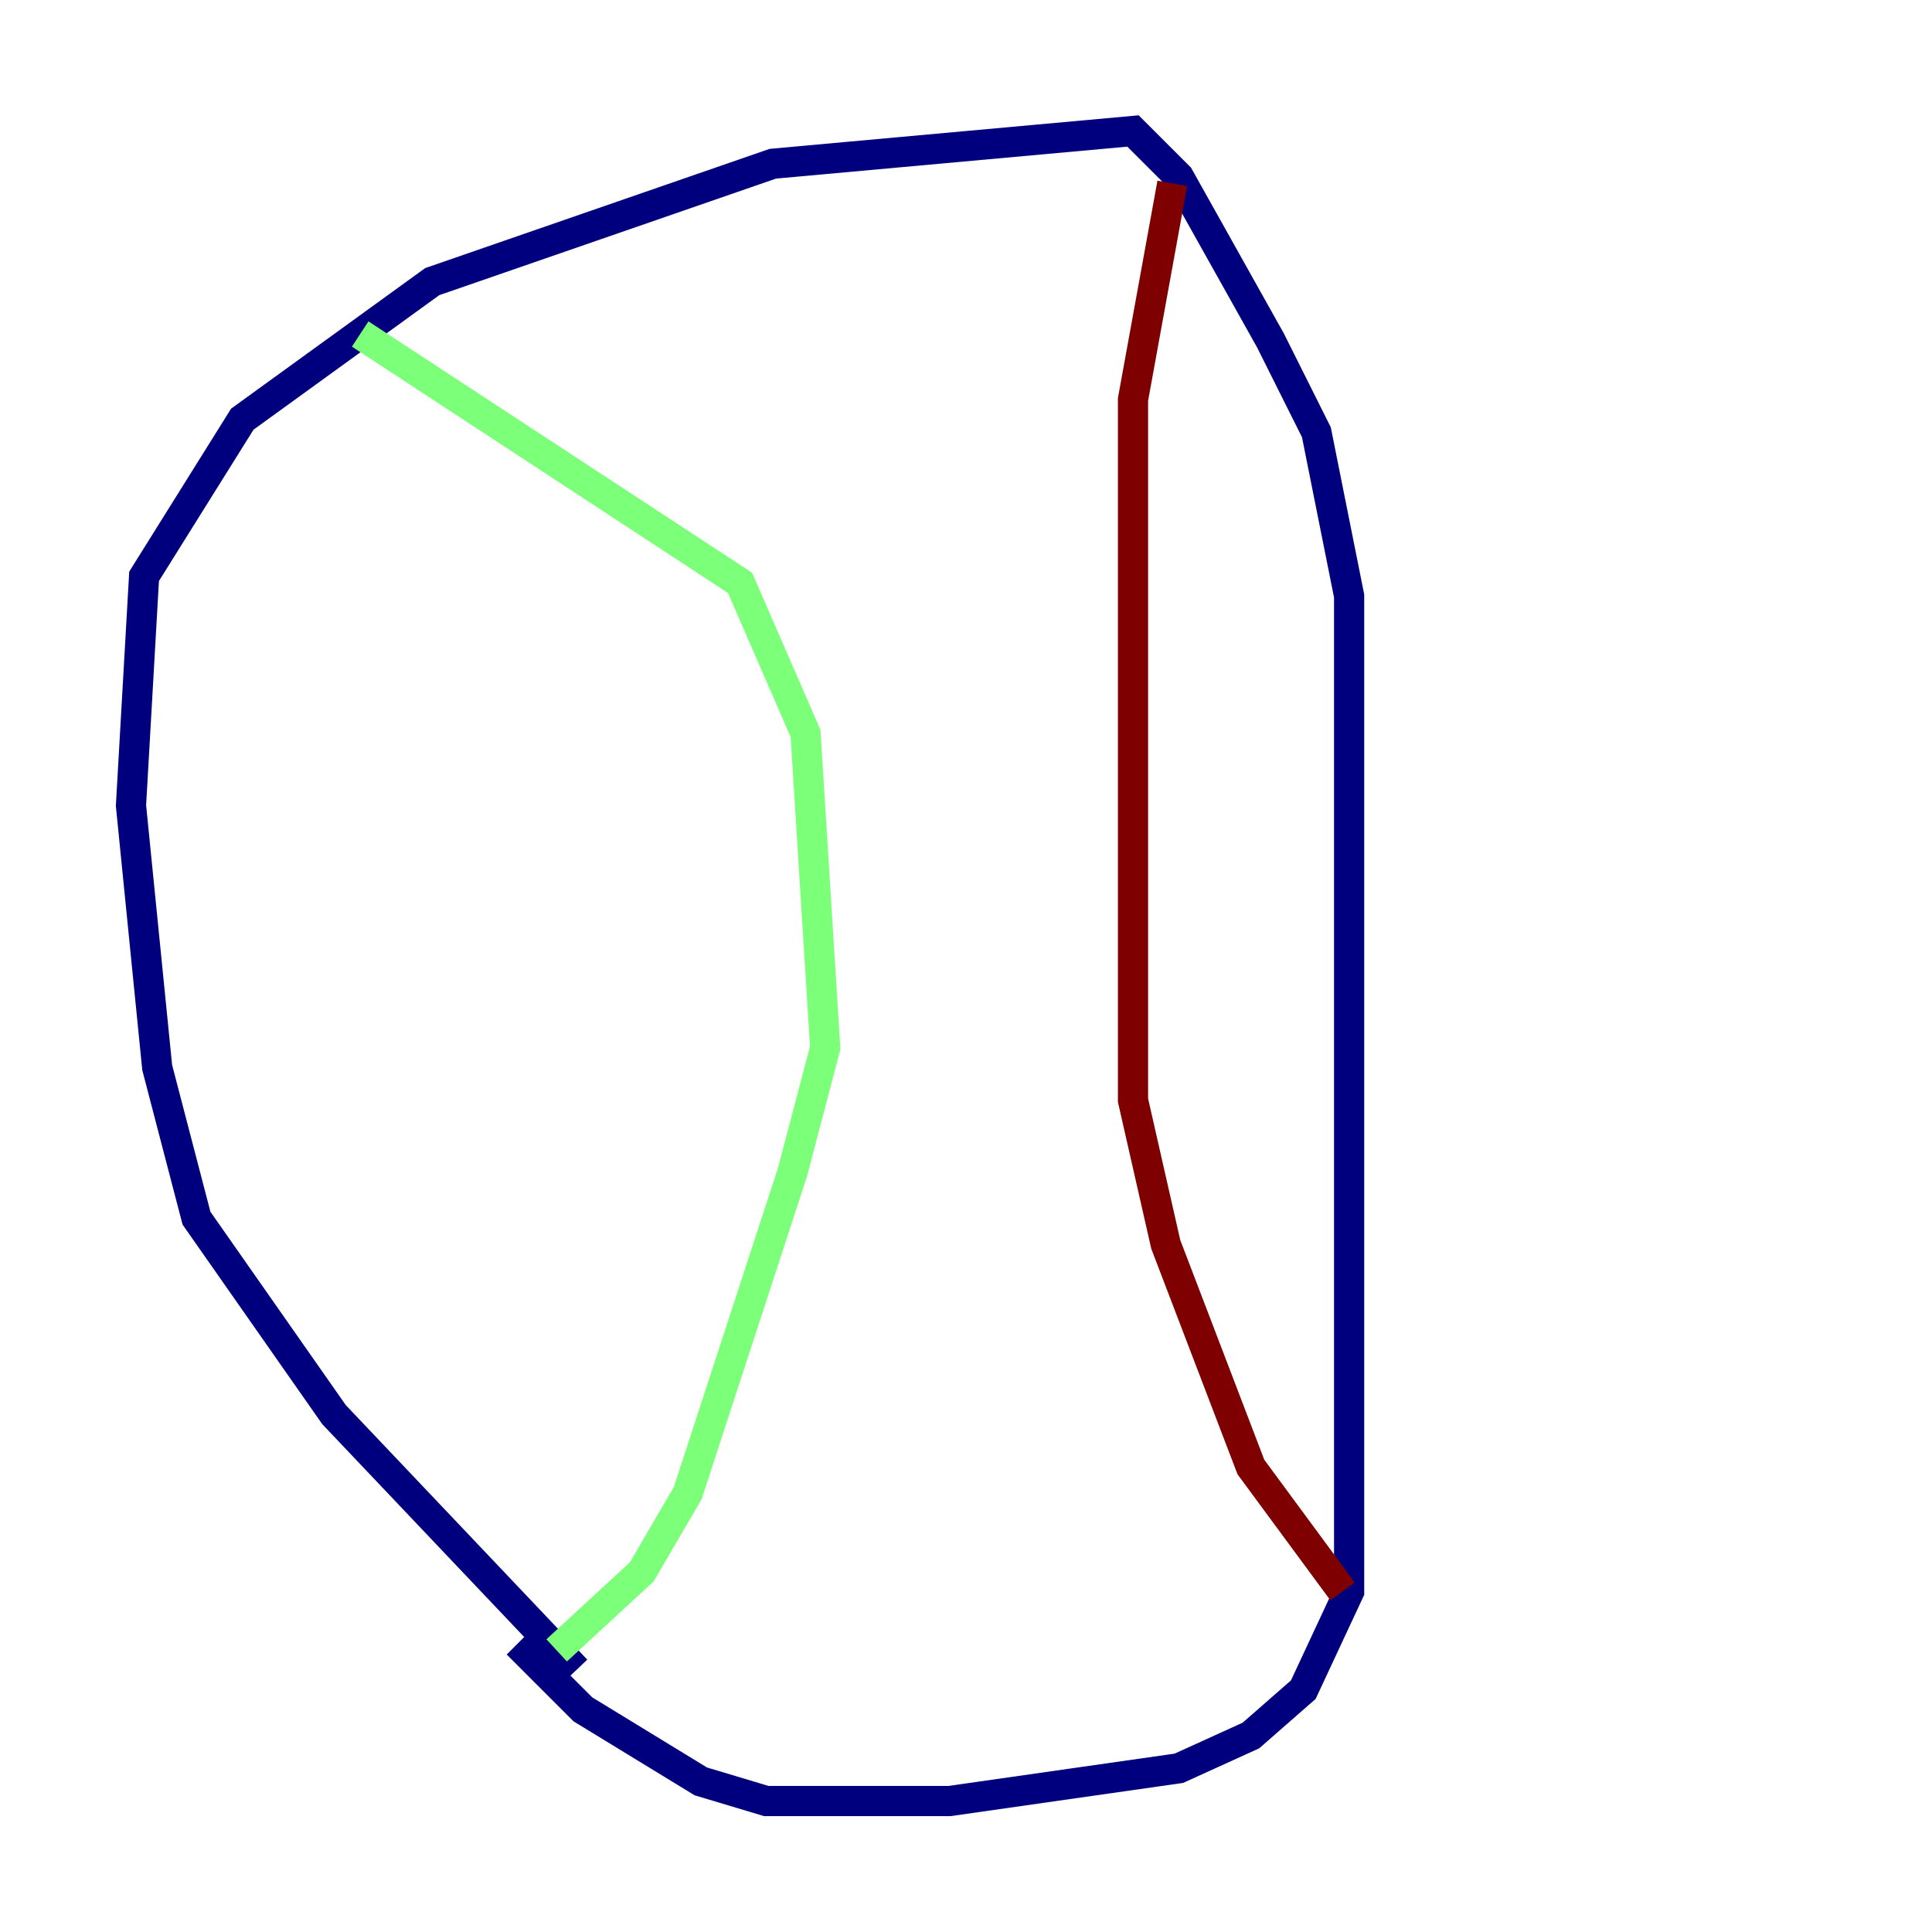 <?xml version="1.0" encoding="utf-8" ?>
<svg baseProfile="tiny" height="128" version="1.2" viewBox="0,0,128,128" width="128" xmlns="http://www.w3.org/2000/svg" xmlns:ev="http://www.w3.org/2001/xml-events" xmlns:xlink="http://www.w3.org/1999/xlink"><defs /><polyline fill="none" points="38.183,110.644 22.129,93.722 13.017,80.705 10.414,70.725 8.678,53.37 9.546,38.183 16.054,27.77 28.637,18.658 51.2,10.848 75.064,8.678 78.102,11.715 84.176,22.563 87.214,28.637 89.383,39.485 89.383,105.437 86.346,111.946 82.875,114.983 78.102,117.153 62.915,119.322 50.766,119.322 46.427,118.02 38.617,113.248 34.278,108.909" stroke="#00007f" stroke-width="2" /><polyline fill="none" points="23.864,22.129 49.031,38.617 53.37,48.597 54.671,69.424 52.502,77.668 45.559,98.929 42.522,104.136 36.881,109.342" stroke="#7cff79" stroke-width="2" /><polyline fill="none" points="77.668,12.149 75.064,26.468 75.064,72.895 77.234,82.441 82.875,97.193 88.949,105.437" stroke="#7f0000" stroke-width="2" /></svg>